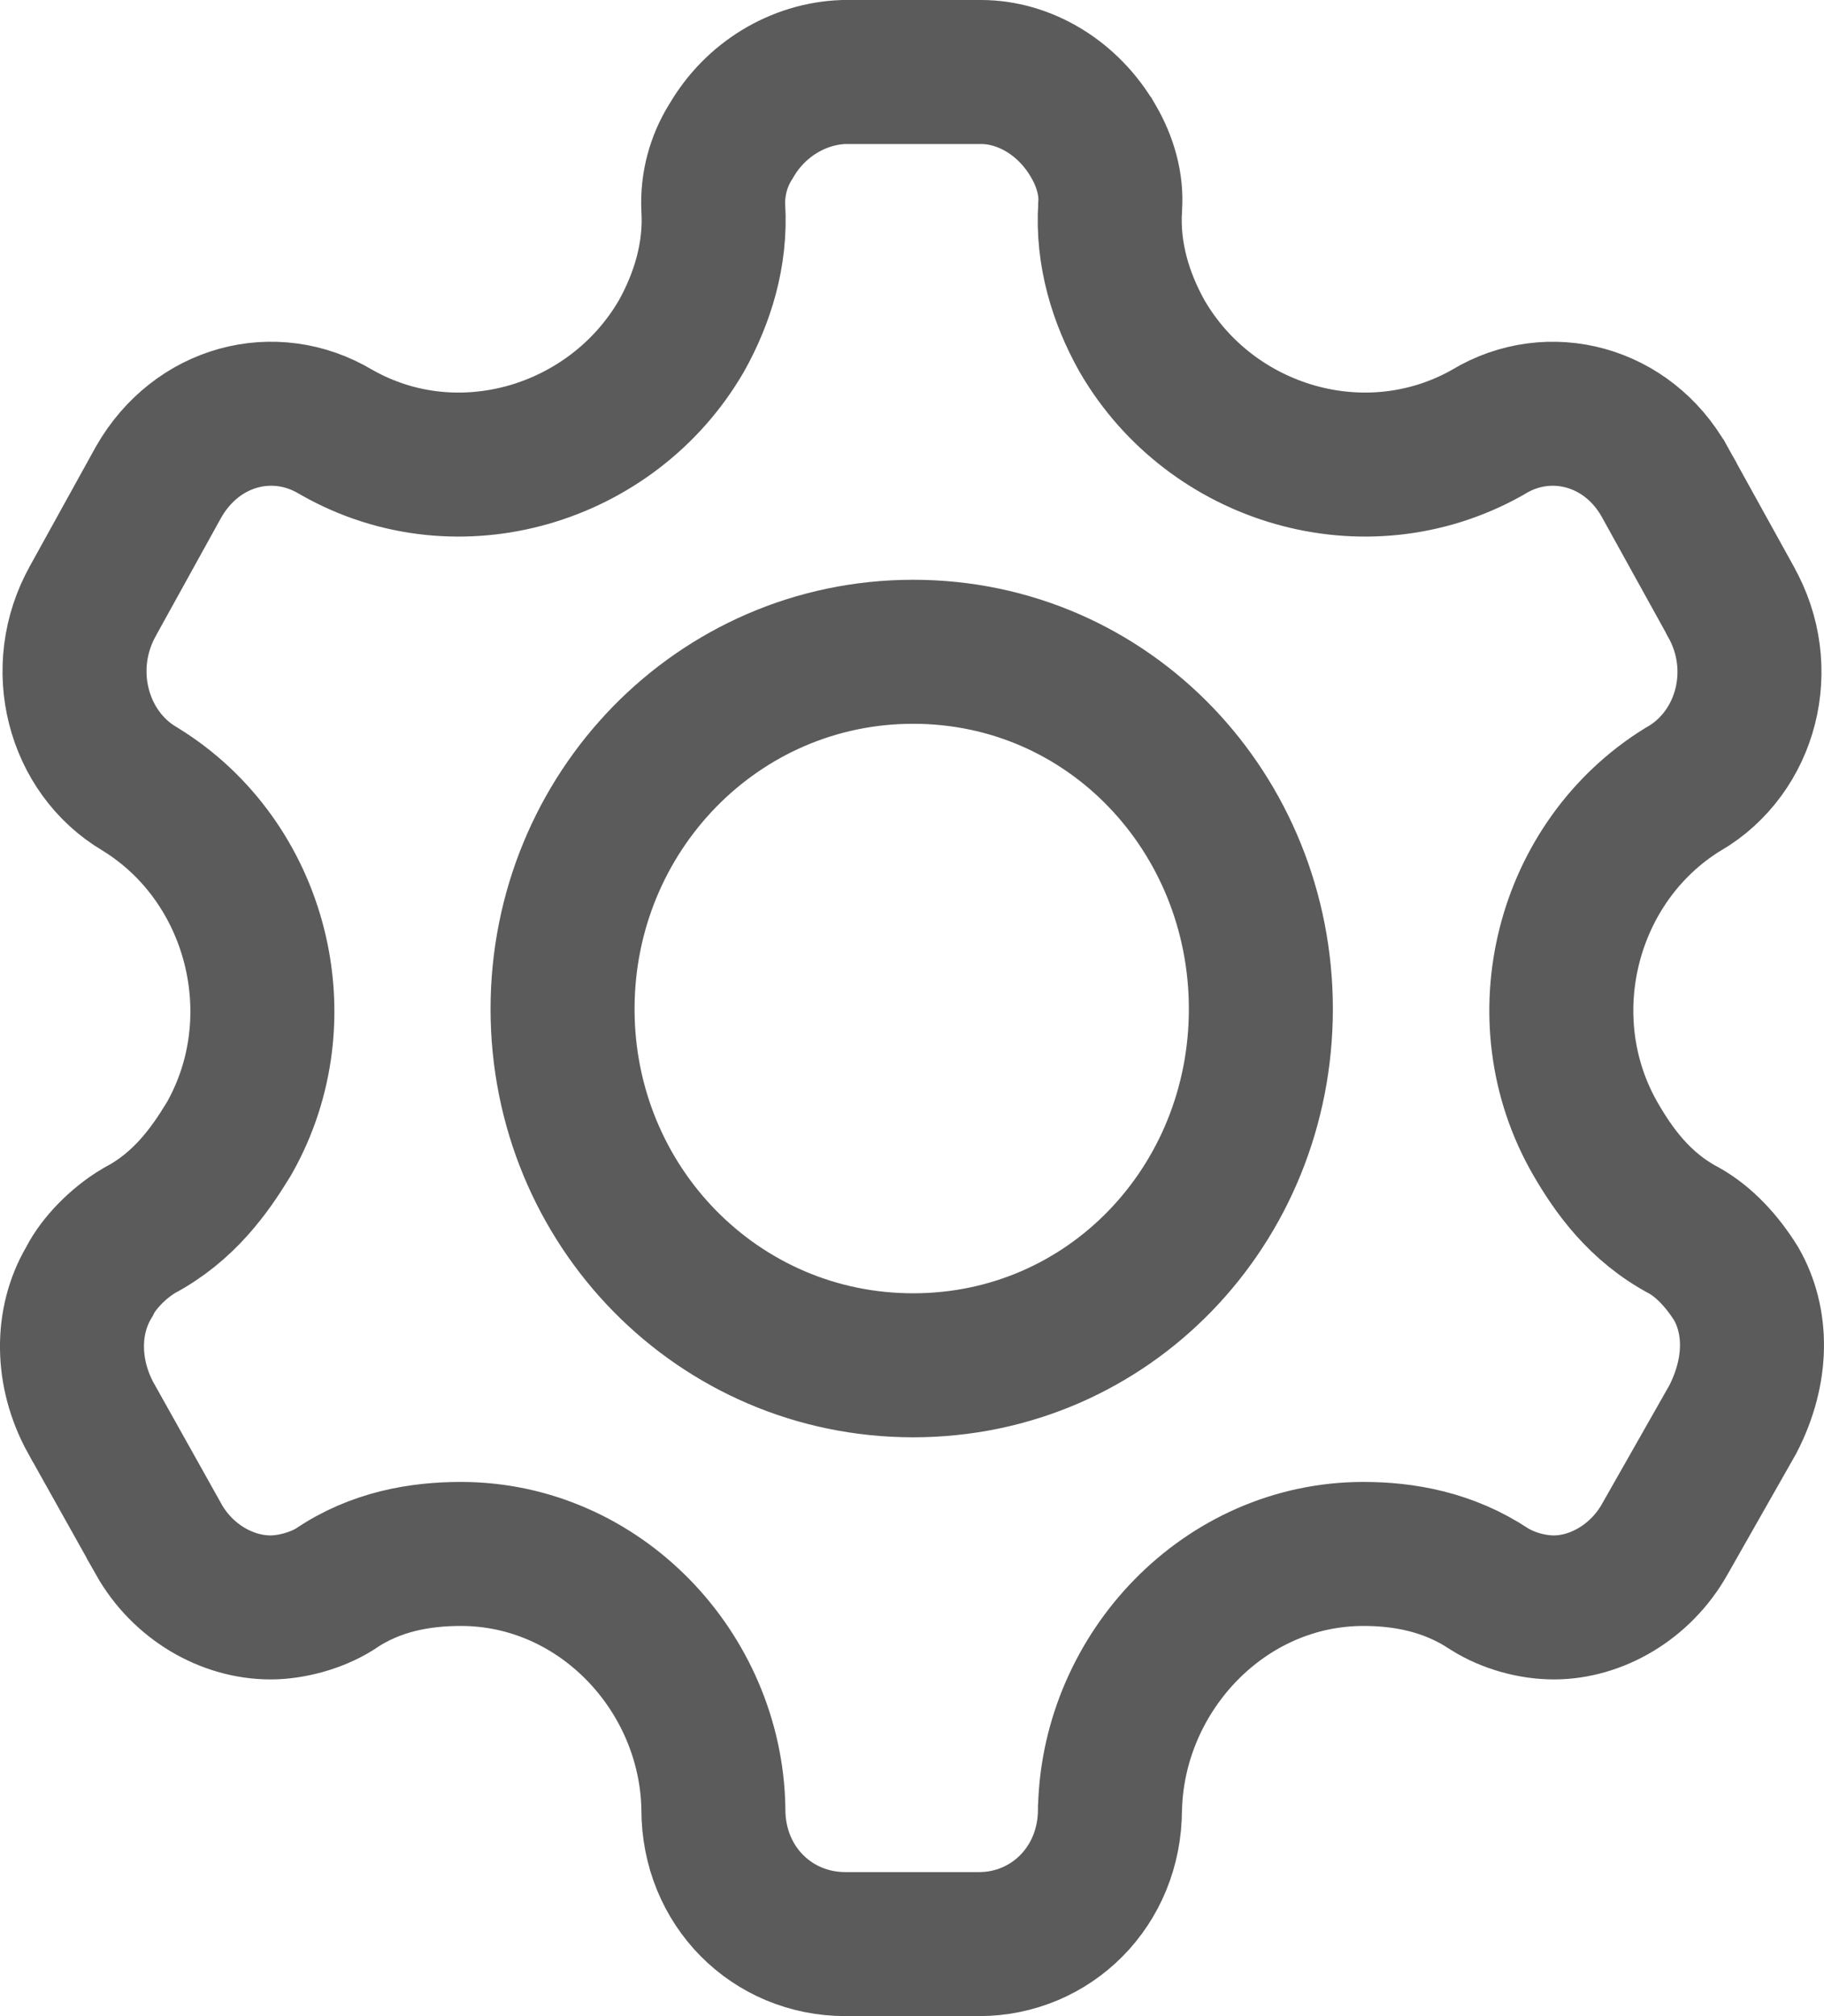 <svg width="19" height="21" viewBox="0 0 19 21" fill="none" xmlns="http://www.w3.org/2000/svg">
<path d="M11.388 1.469L11.389 1.47C11.514 1.685 11.581 1.923 11.564 2.149L11.564 2.149L11.564 2.156C11.532 2.651 11.678 3.109 11.892 3.493L11.896 3.5L11.9 3.507C12.619 4.739 14.219 5.219 15.489 4.508L15.499 4.502L15.509 4.496C16.14 4.117 16.953 4.329 17.339 5.016C17.339 5.017 17.34 5.018 17.34 5.018L18.023 6.253L18.023 6.253L18.027 6.262C18.427 6.963 18.193 7.834 17.544 8.215L17.536 8.219L17.529 8.223C16.315 8.972 15.896 10.608 16.619 11.862C16.806 12.185 17.076 12.572 17.545 12.819C17.752 12.936 17.939 13.136 18.086 13.373C18.307 13.76 18.313 14.273 18.051 14.783L17.342 16.031L17.341 16.033C17.088 16.482 16.626 16.743 16.186 16.743C15.963 16.743 15.71 16.675 15.512 16.55C15.086 16.267 14.622 16.186 14.203 16.186C12.754 16.186 11.604 17.412 11.563 18.825L11.562 18.836V18.847C11.562 19.65 10.948 20.25 10.197 20.25H8.807C8.043 20.25 7.431 19.648 7.431 18.847V18.84L7.431 18.833C7.403 17.413 6.248 16.186 4.801 16.186C4.381 16.186 3.91 16.263 3.487 16.553C3.291 16.675 3.03 16.743 2.818 16.743C2.366 16.743 1.905 16.48 1.653 16.034C1.653 16.034 1.653 16.033 1.653 16.033L0.95 14.777C0.95 14.777 0.95 14.777 0.949 14.776C0.686 14.3 0.69 13.764 0.922 13.365L0.931 13.35L0.939 13.334C1.029 13.161 1.224 12.951 1.453 12.816C1.917 12.571 2.186 12.187 2.374 11.879L2.381 11.868L2.388 11.856C3.096 10.605 2.679 8.972 1.464 8.223L1.464 8.223L1.453 8.216C0.811 7.837 0.574 6.961 0.969 6.257L0.971 6.253L1.653 5.019C2.05 4.327 2.857 4.116 3.497 4.498L3.504 4.502L3.511 4.506C4.775 5.222 6.376 4.736 7.094 3.507L7.098 3.5L7.102 3.493C7.314 3.111 7.46 2.655 7.43 2.163C7.419 1.915 7.487 1.678 7.606 1.485L7.611 1.477L7.616 1.469C7.867 1.036 8.315 0.767 8.788 0.75L10.217 0.75C10.676 0.75 11.128 1.021 11.388 1.469ZM9.512 6.789C7.478 6.789 5.86 8.463 5.86 10.51C5.86 12.561 7.481 14.221 9.512 14.221C11.553 14.221 13.134 12.55 13.134 10.51C13.134 8.474 11.557 6.789 9.512 6.789Z" stroke="#5B5B5B" stroke-width="1.5"/>
</svg>
